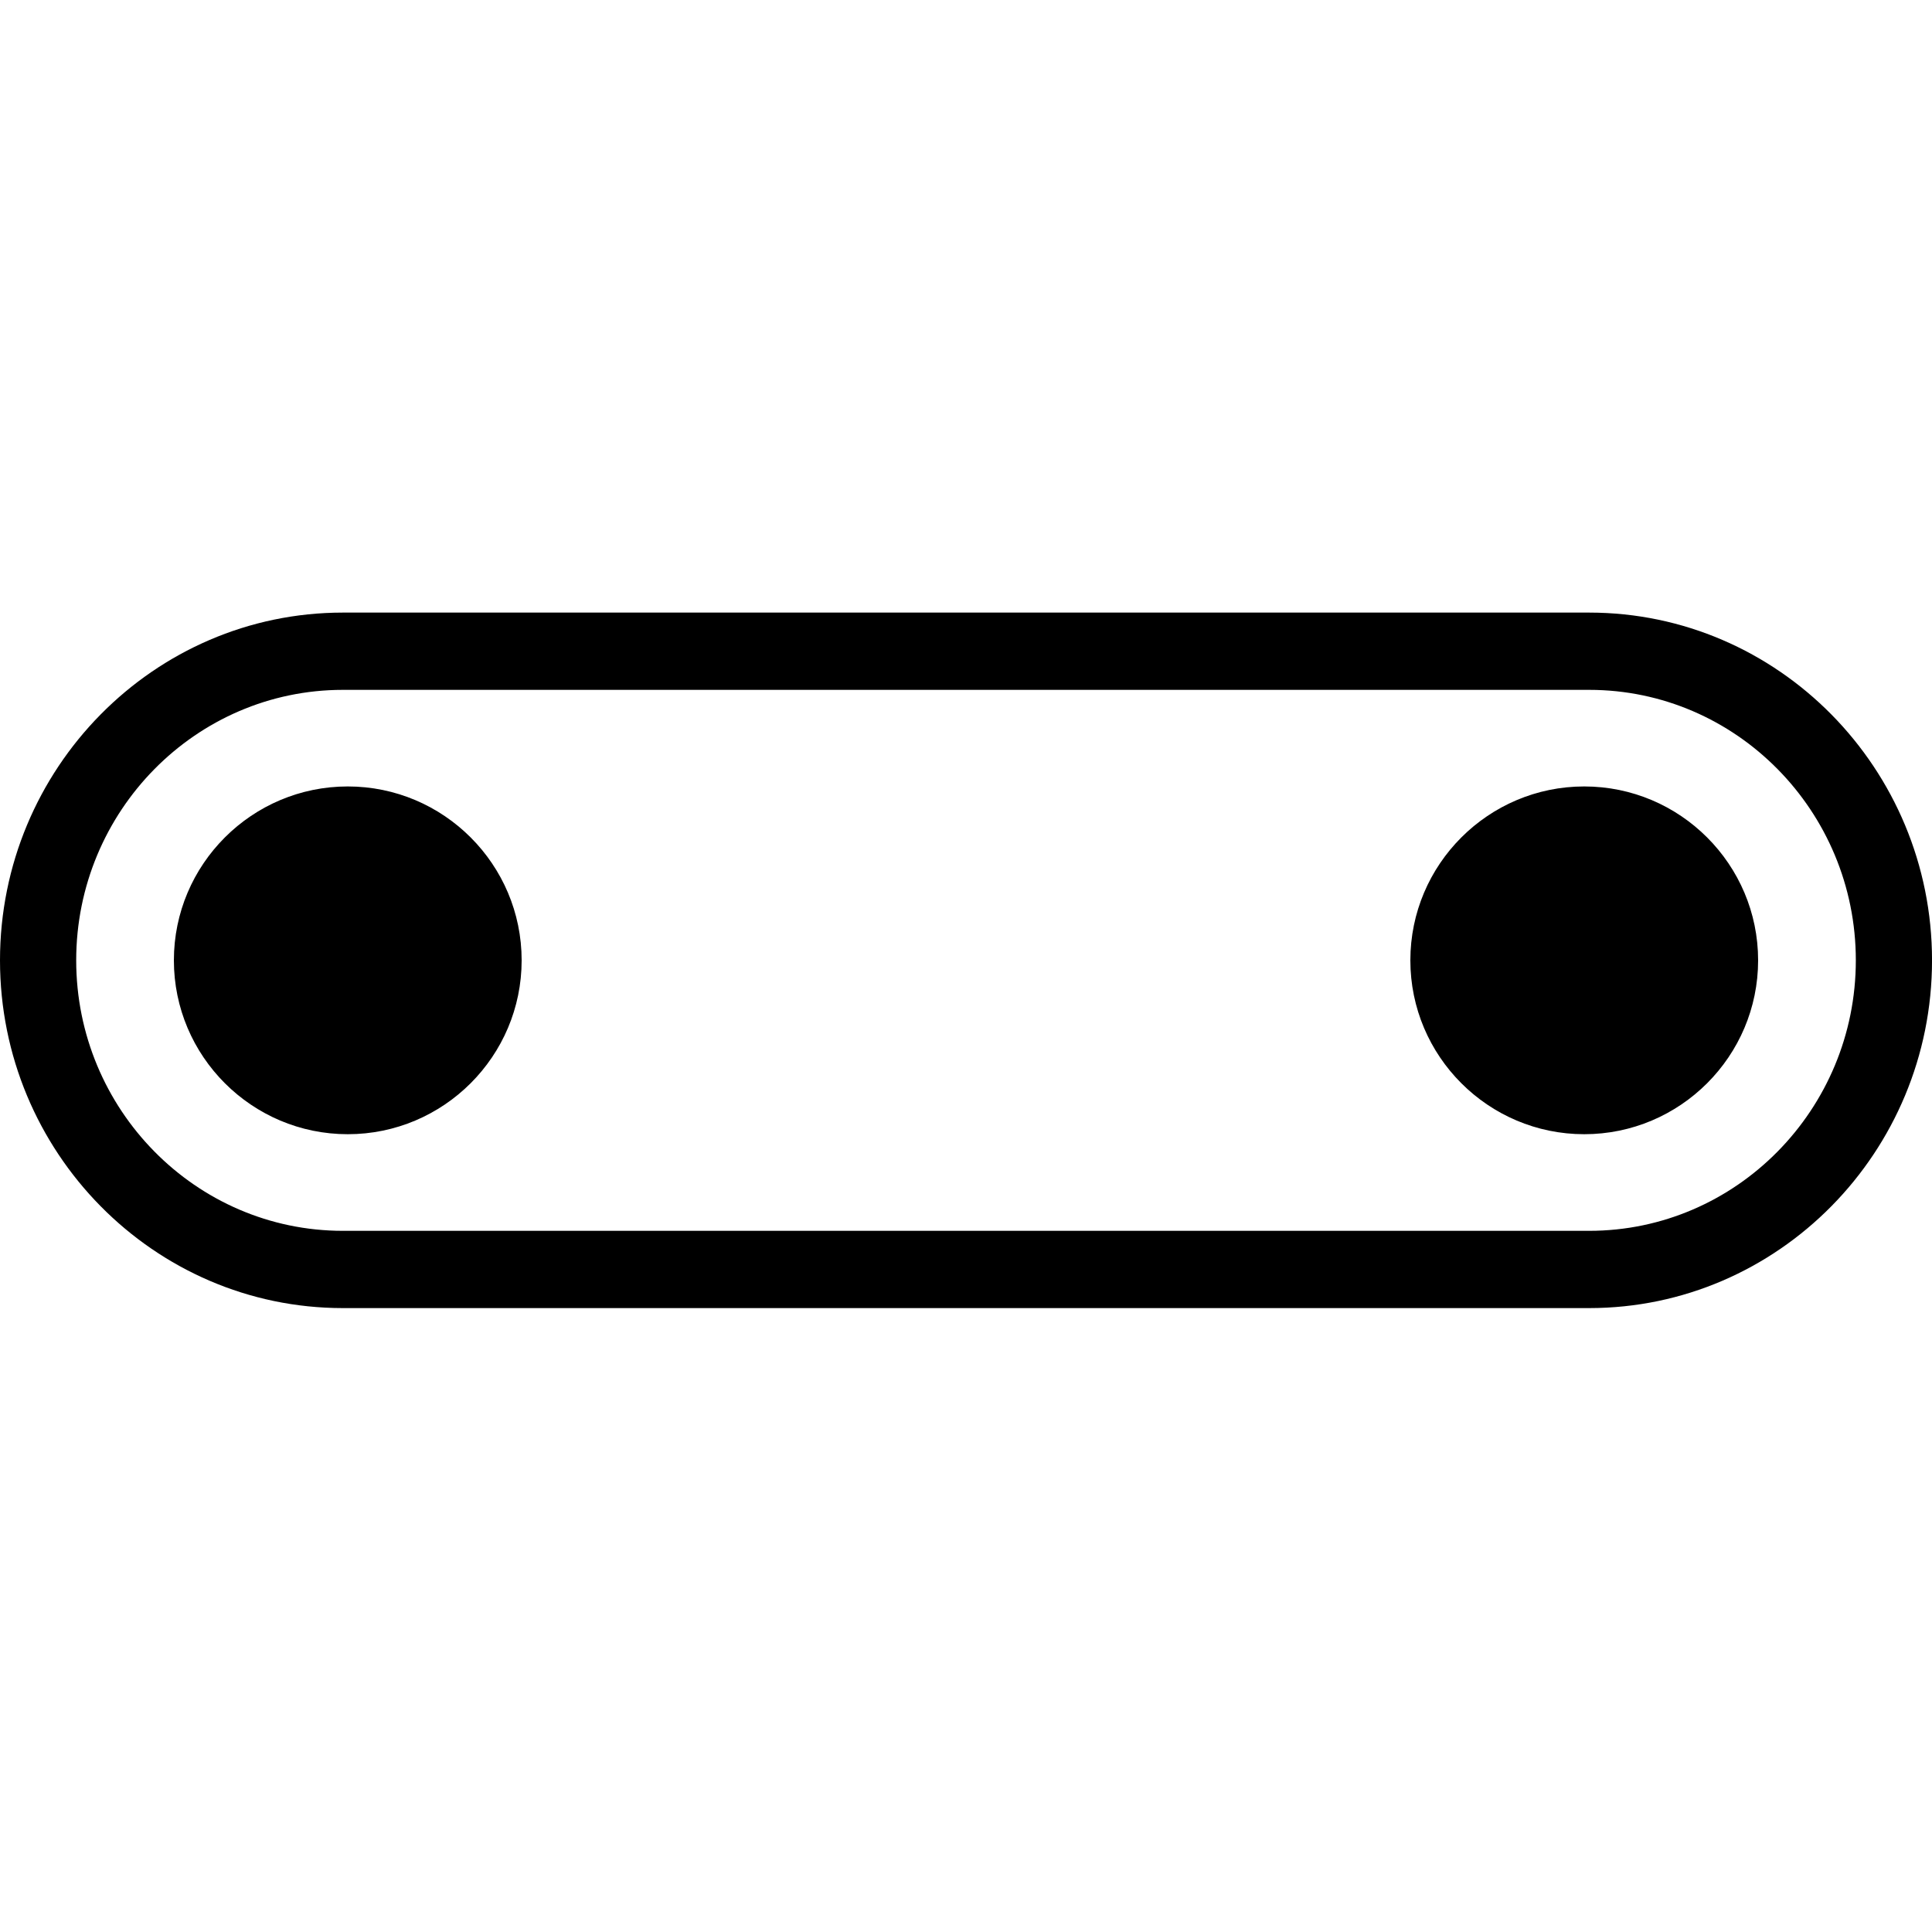 <svg  xmlns="http://www.w3.org/2000/svg" width=" 70.866" height=" 70.866" viewBox="-0 -22.47 70.866 70.866"><path d="M58.11,6.377C61.627,6.377 64.488,9.239 64.488,12.755 64.488,16.273 61.627,19.133 58.11,19.133 54.593,19.133 51.732,16.273 51.732,12.755 51.732,9.239 54.593,6.377 58.11,6.377z M12.756,6.377C16.273,6.377 19.134,9.238 19.134,12.755 19.134,16.272 16.273,19.133 12.756,19.133 9.239,19.133 6.378,16.272 6.378,12.755 6.378,9.238 9.239,6.377 12.756,6.377z M12.577,2.834C7.183,2.834 2.795,7.284 2.795,12.755 2.795,18.226 7.183,22.677 12.577,22.677L58.29,22.677C63.684,22.677 68.072,18.226 68.072,12.755 68.072,7.284 63.684,2.834 58.29,2.834z M12.577,0L58.29,0C65.225,0 70.867,5.722 70.867,12.755 70.867,19.789 65.225,25.511 58.29,25.511L12.577,25.511C5.642,25.511 0,19.789 0,12.755 0,5.722 5.642,0 12.577,0z"/></svg>
